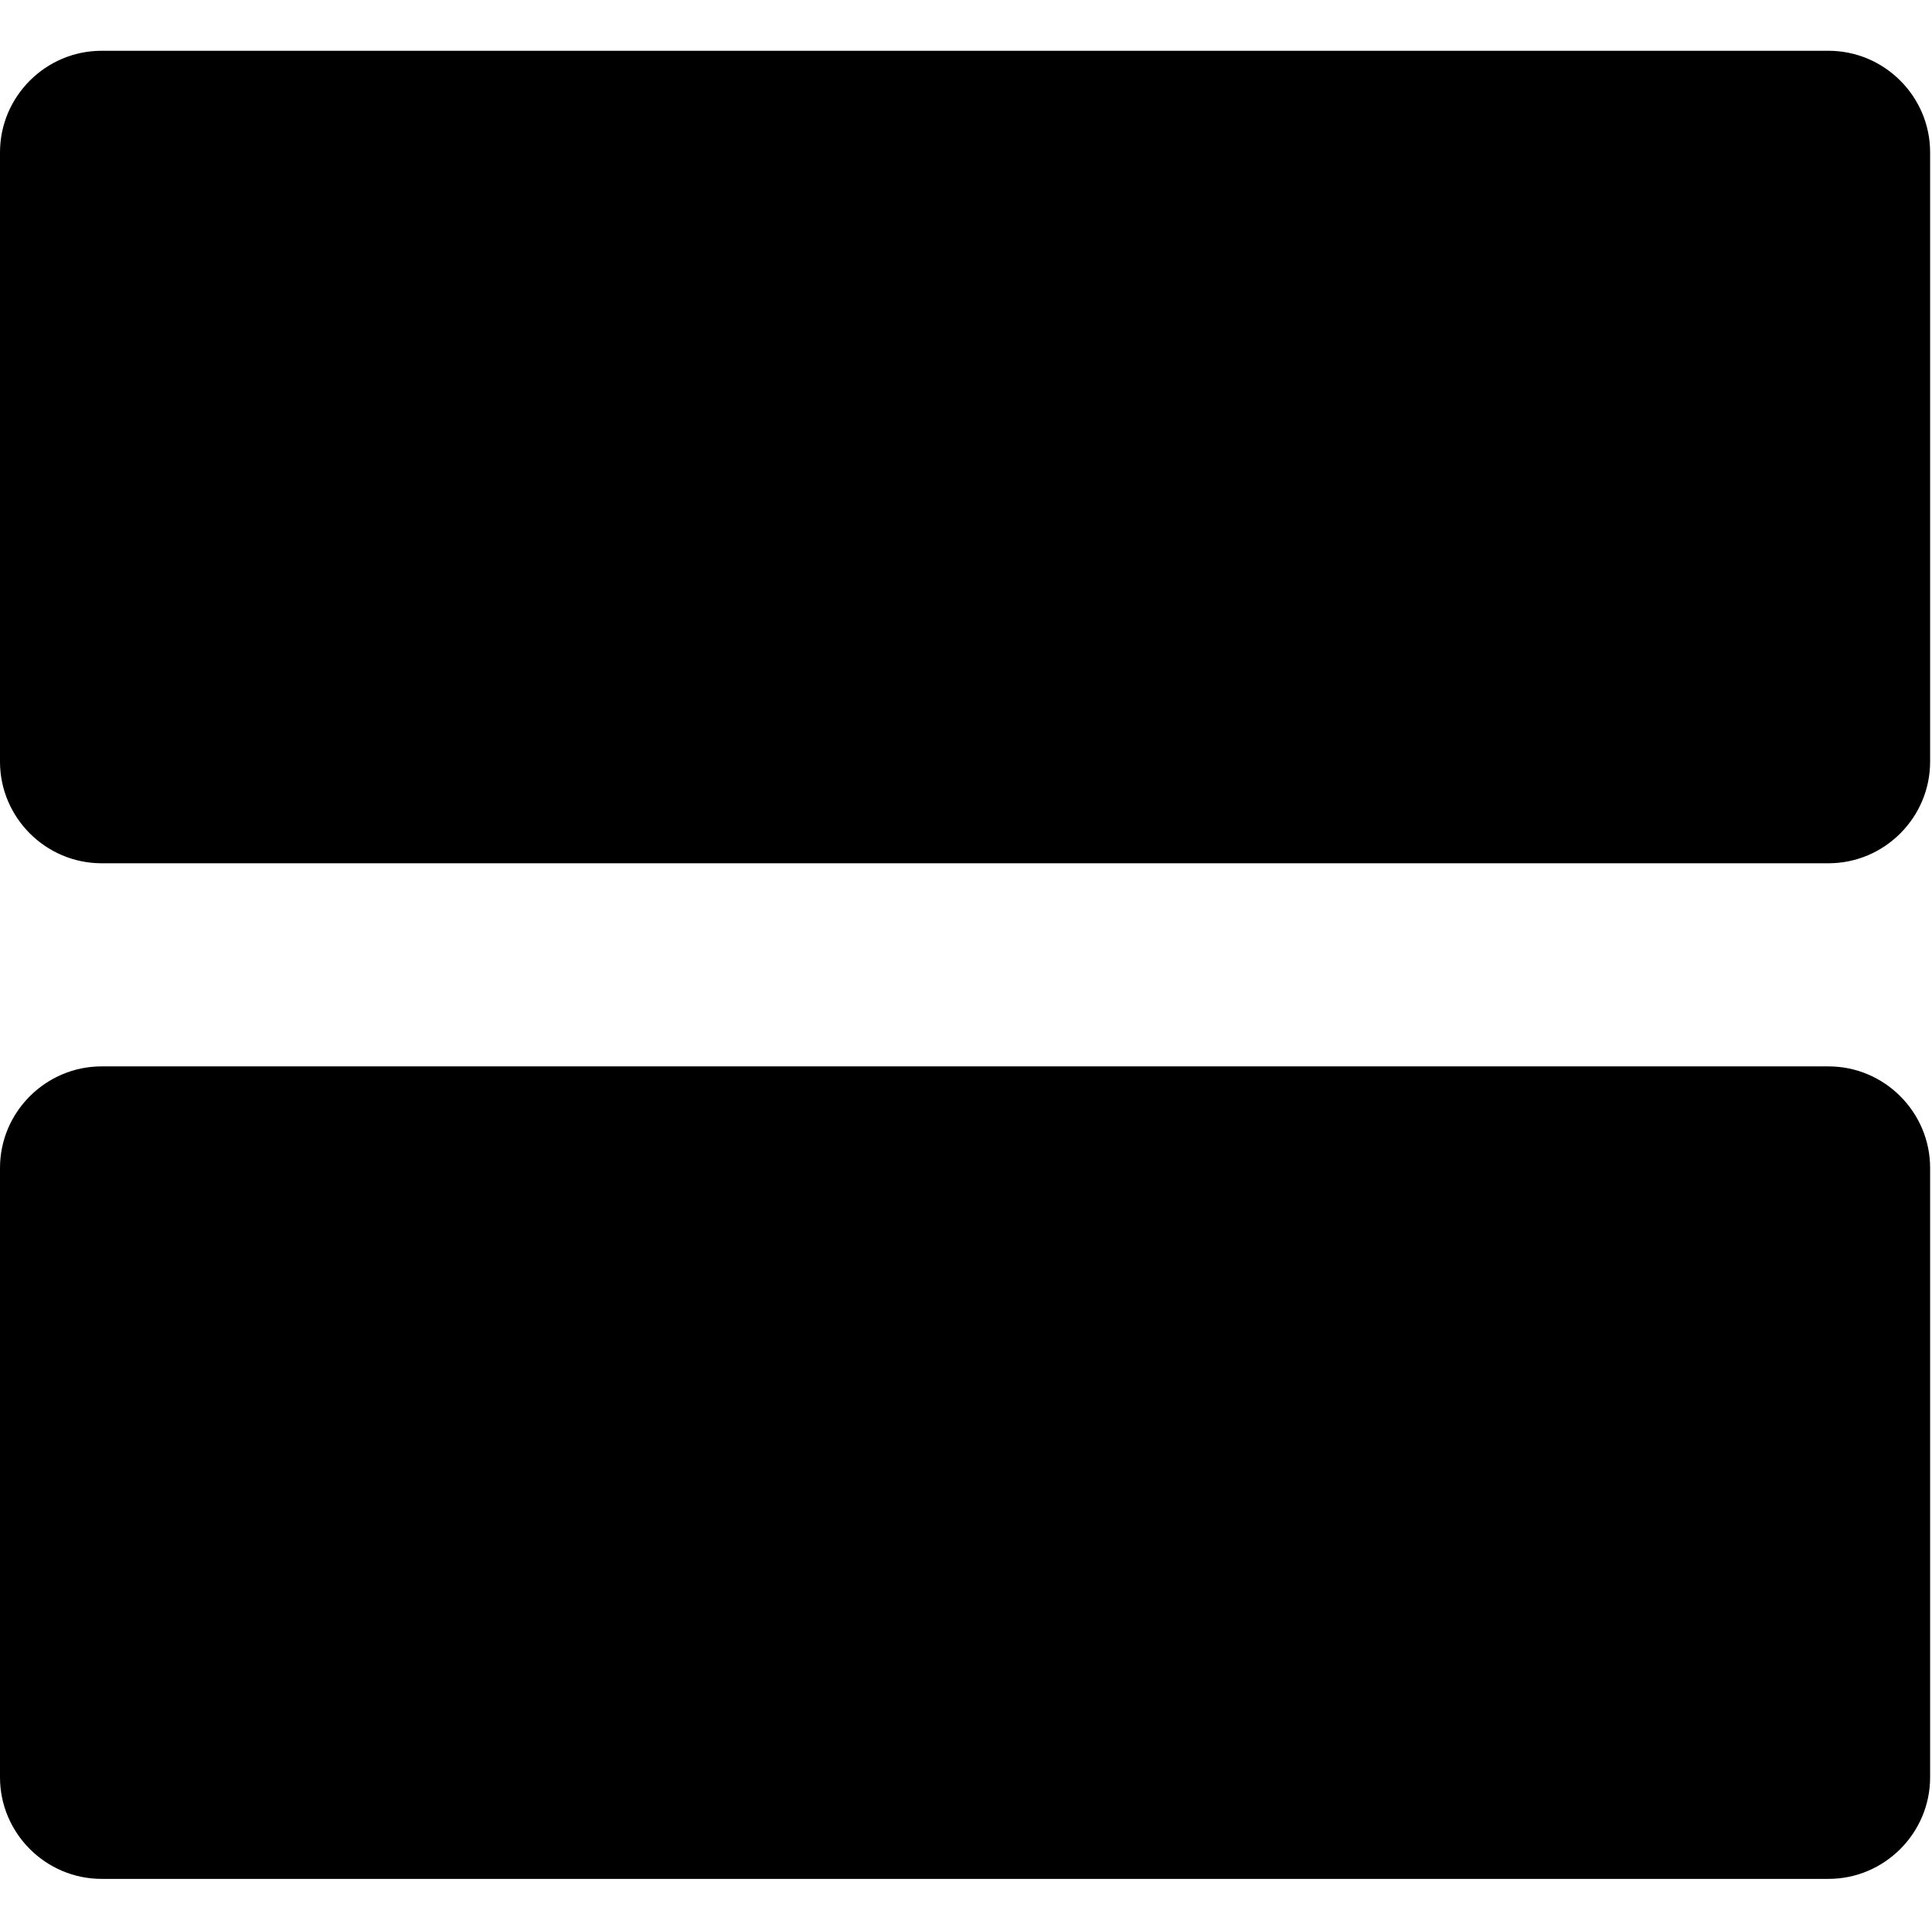 <?xml version="1.0" encoding="utf-8"?>
<!-- Generator: Adobe Illustrator 17.0.0, SVG Export Plug-In . SVG Version: 6.00 Build 0)  -->
<!DOCTYPE svg PUBLIC "-//W3C//DTD SVG 1.1//EN" "http://www.w3.org/Graphics/SVG/1.1/DTD/svg11.dtd">
<svg version="1.1" id="Layer_1" xmlns="http://www.w3.org/2000/svg" xmlns:xlink="http://www.w3.org/1999/xlink" x="0px" y="0px"
	 width="1025px" height="1024px" viewBox="0 0 1025 1024" enable-background="new 0 0 1025 1024" xml:space="preserve">
<g><path d="M53.895 26.947h916.211c29.642 0 53.895 24.253 53.895 53.895v323.368c0 29.642-24.253 53.895-53.895 53.895h-916.211c-29.642 0-53.895-24.253-53.895-53.895v-323.368c0-29.642 24.253-53.895 53.895-53.895zM53.895 565.895h916.211c29.642 0 53.895 24.253 53.895 53.895v323.368c0 29.642-24.253 53.895-53.895 53.895h-916.211c-29.642 0-53.895-24.253-53.895-53.895v-323.368c0-29.642 24.253-53.895 53.895-53.895z"></path></g>
</svg>
